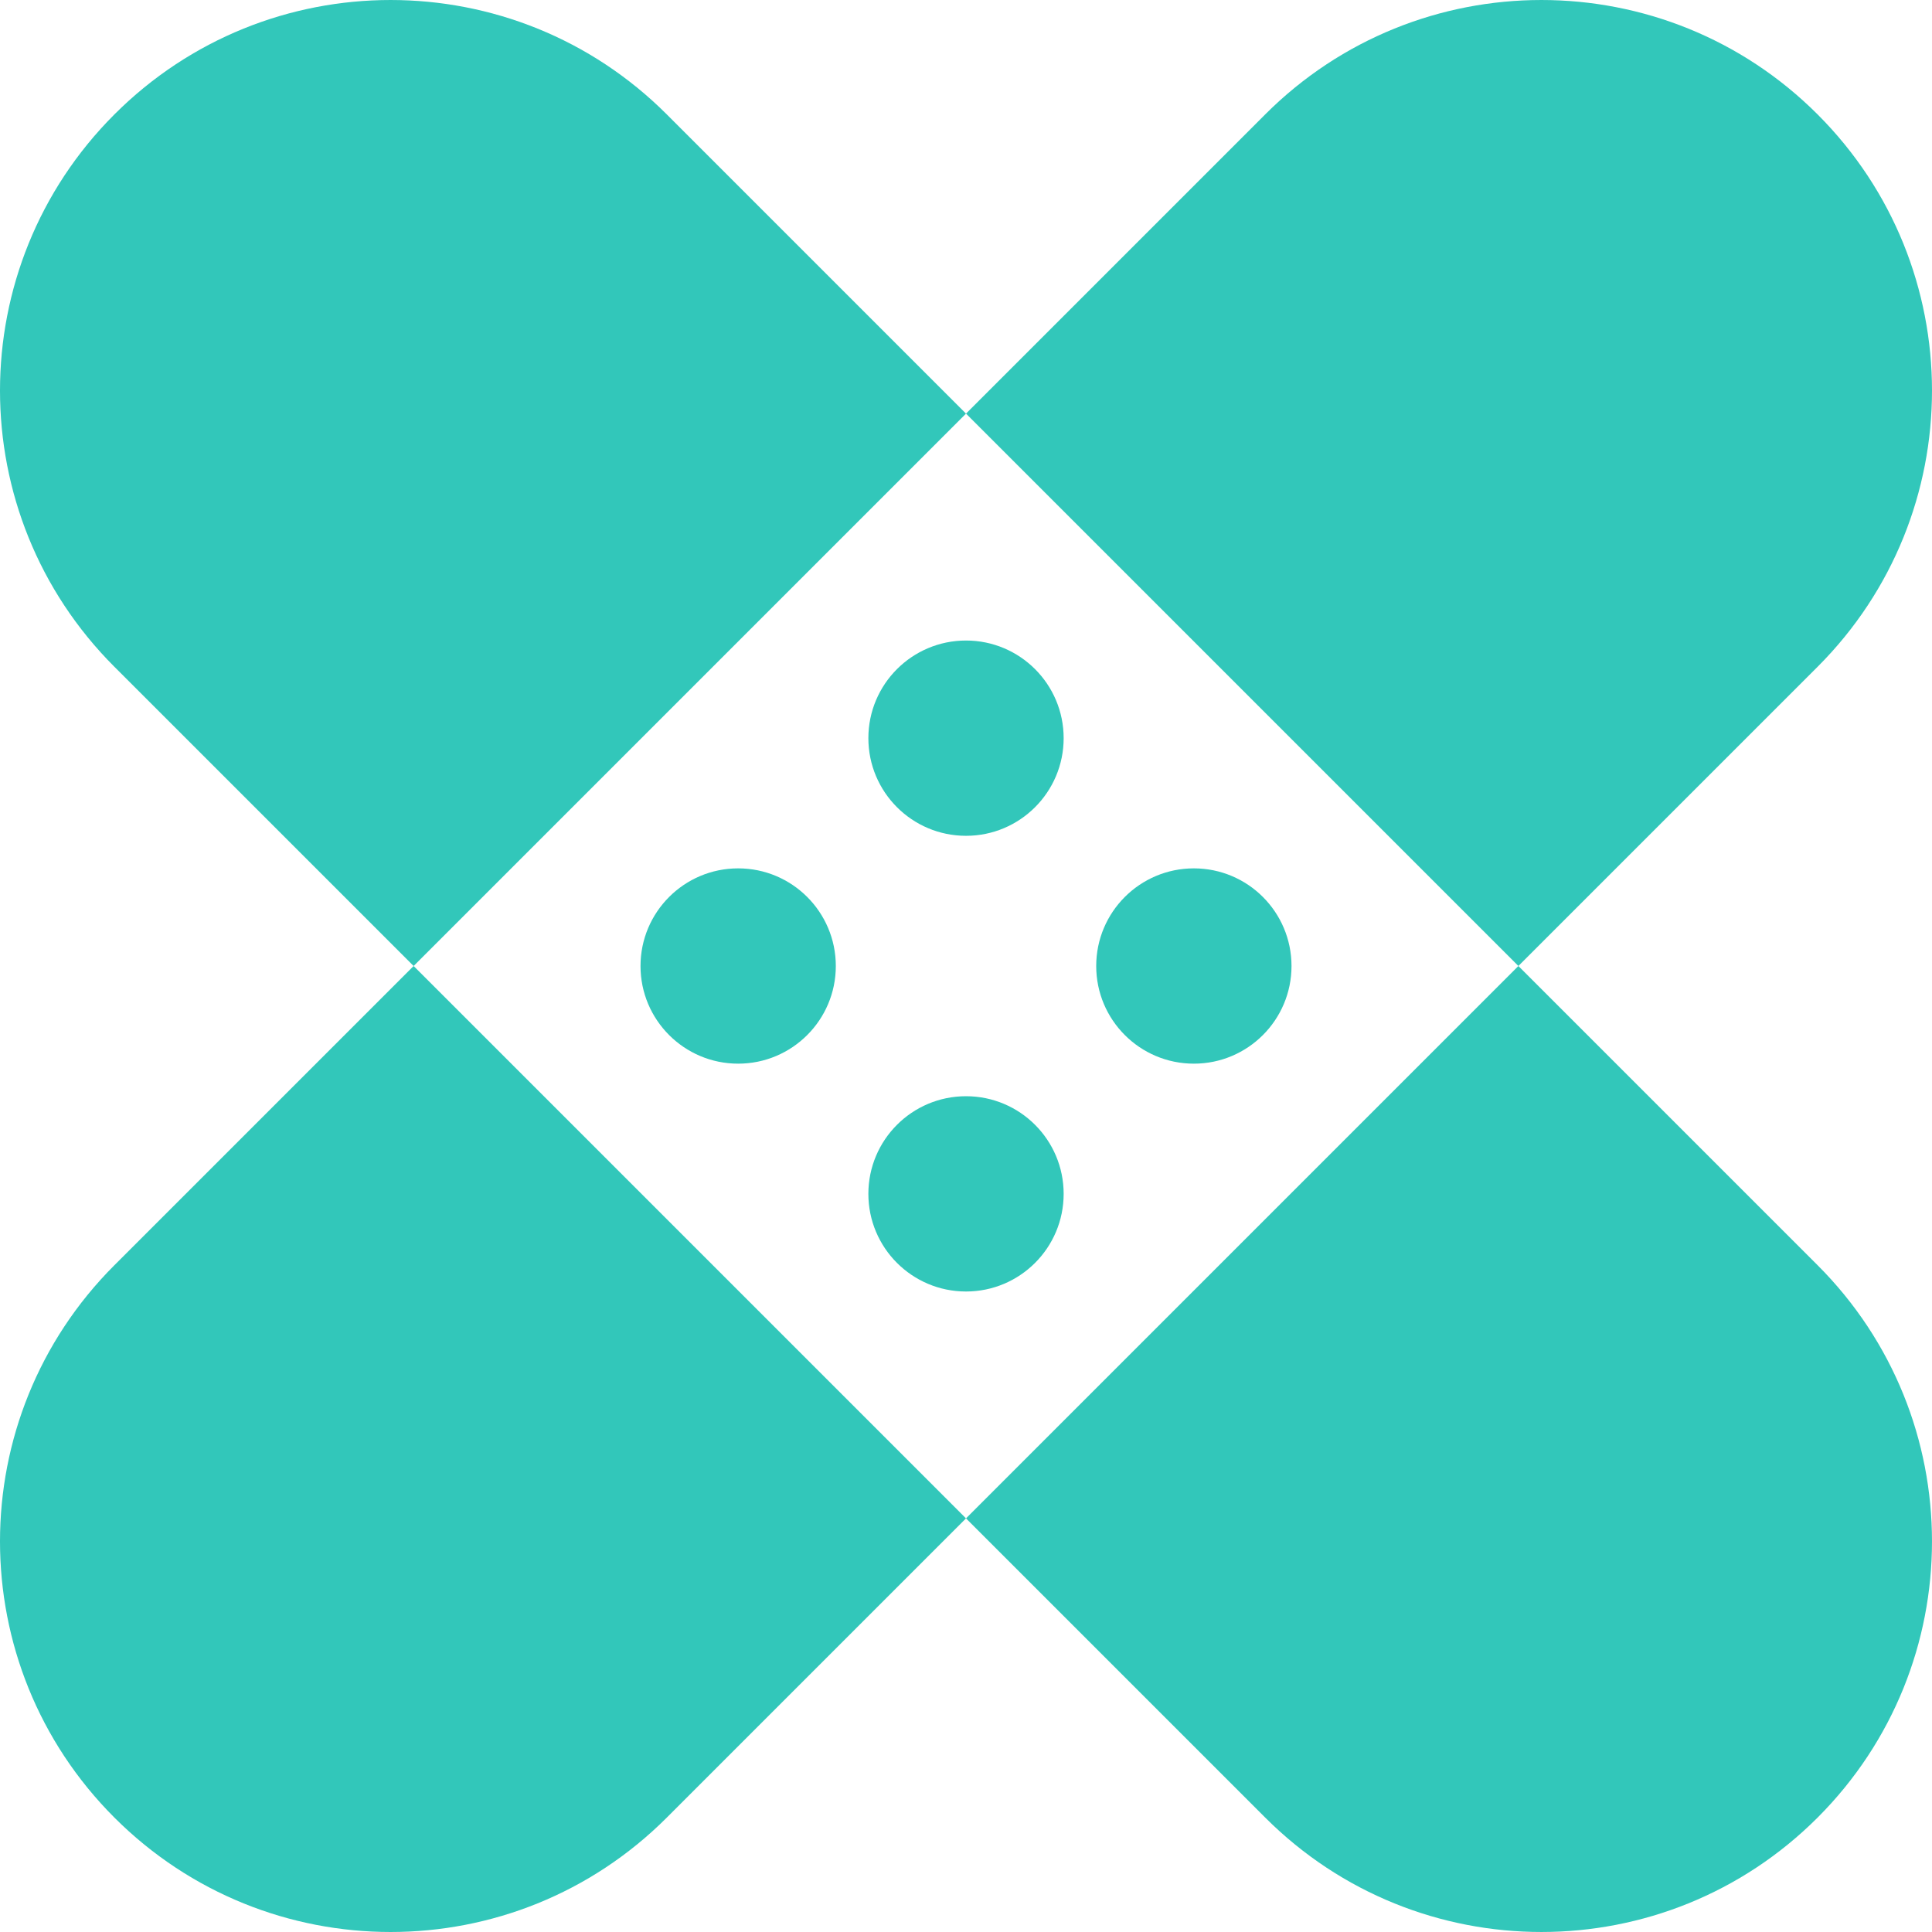 <?xml version="1.0" encoding="UTF-8"?><!--
  - The MIT License (MIT)
  -
  - Copyright (c) 2015-2021 Elior "Mallowigi" Boukhobza
  -
  - Permission is hereby granted, free of charge, to any person obtaining a copy
  - of this software and associated documentation files (the "Software"), to deal
  - in the Software without restriction, including without limitation the rights
  - to use, copy, modify, merge, publish, distribute, sublicense, and/or sell
  - copies of the Software, and to permit persons to whom the Software is
  - furnished to do so, subject to the following conditions:
  -
  - The above copyright notice and this permission notice shall be included in all
  - copies or substantial portions of the Software.
  -
  - THE SOFTWARE IS PROVIDED "AS IS", WITHOUT WARRANTY OF ANY KIND, EXPRESS OR
  - IMPLIED, INCLUDING BUT NOT LIMITED TO THE WARRANTIES OF MERCHANTABILITY,
  - FITNESS FOR A PARTICULAR PURPOSE AND NONINFRINGEMENT. IN NO EVENT SHALL THE
  - AUTHORS OR COPYRIGHT HOLDERS BE LIABLE FOR ANY CLAIM, DAMAGES OR OTHER
  - LIABILITY, WHETHER IN AN ACTION OF CONTRACT, TORT OR OTHERWISE, ARISING FROM,
  - OUT OF OR IN CONNECTION WITH THE SOFTWARE OR THE USE OR OTHER DEALINGS IN THE
  - SOFTWARE.
  -
  -
  -->

<!DOCTYPE svg PUBLIC "-//W3C//DTD SVG 1.1//EN"
  "http://www.w3.org/Graphics/SVG/1.1/DTD/svg11.dtd">
<svg version="1.1" id="Layer_1" xmlns="http://www.w3.org/2000/svg" x="0px"
     y="0px"
     viewBox="0 0 512.002 512.002" width="16px" height="16px" xml:space="preserve" fill="#32C7BA">
<g>
<g>
<g>
<path d="M481.683,30.32c-40.425-40.425-105.965-40.425-146.39,0l-79.29,79.29l146.388,146.388l79.292-79.292
C522.108,136.285,522.108,70.741,481.683,30.32z" />
  <path d="M176.709,30.32c-40.425-40.425-105.965-40.425-146.39,0c-40.425,40.425-40.425,105.965,0,146.39L109.611,256
l-79.292,79.292c-40.425,40.425-40.425,105.965,0,146.39s105.965,40.425,146.39,0l79.292-79.292L109.616,256l146.387-146.39
l-0.002,0.002L176.709,30.32z" />
  <rect x="402.39" y="255.999" width="0.002" height="0.002" />
  <path d="M402.391,256.002L256.004,402.387l79.294,79.294c40.421,40.425,105.965,40.425,146.388,0
c40.42-40.421,40.42-105.962-0.003-146.387L402.391,256.002z" />
</g>
</g>
</g>
  <g>
<g>
<circle cx="256.004" cy="195.623" r="25.876" />
</g>
</g>
  <g>
<g>
<circle cx="316.386" cy="256.005" r="25.878" />
</g>
</g>
  <g>
<g>
<circle cx="195.622" cy="256.005" r="25.878" />
</g>
</g>
  <g>
<g>
<circle cx="256.004" cy="316.387" r="25.876" />
</g>
</g>
</svg>
